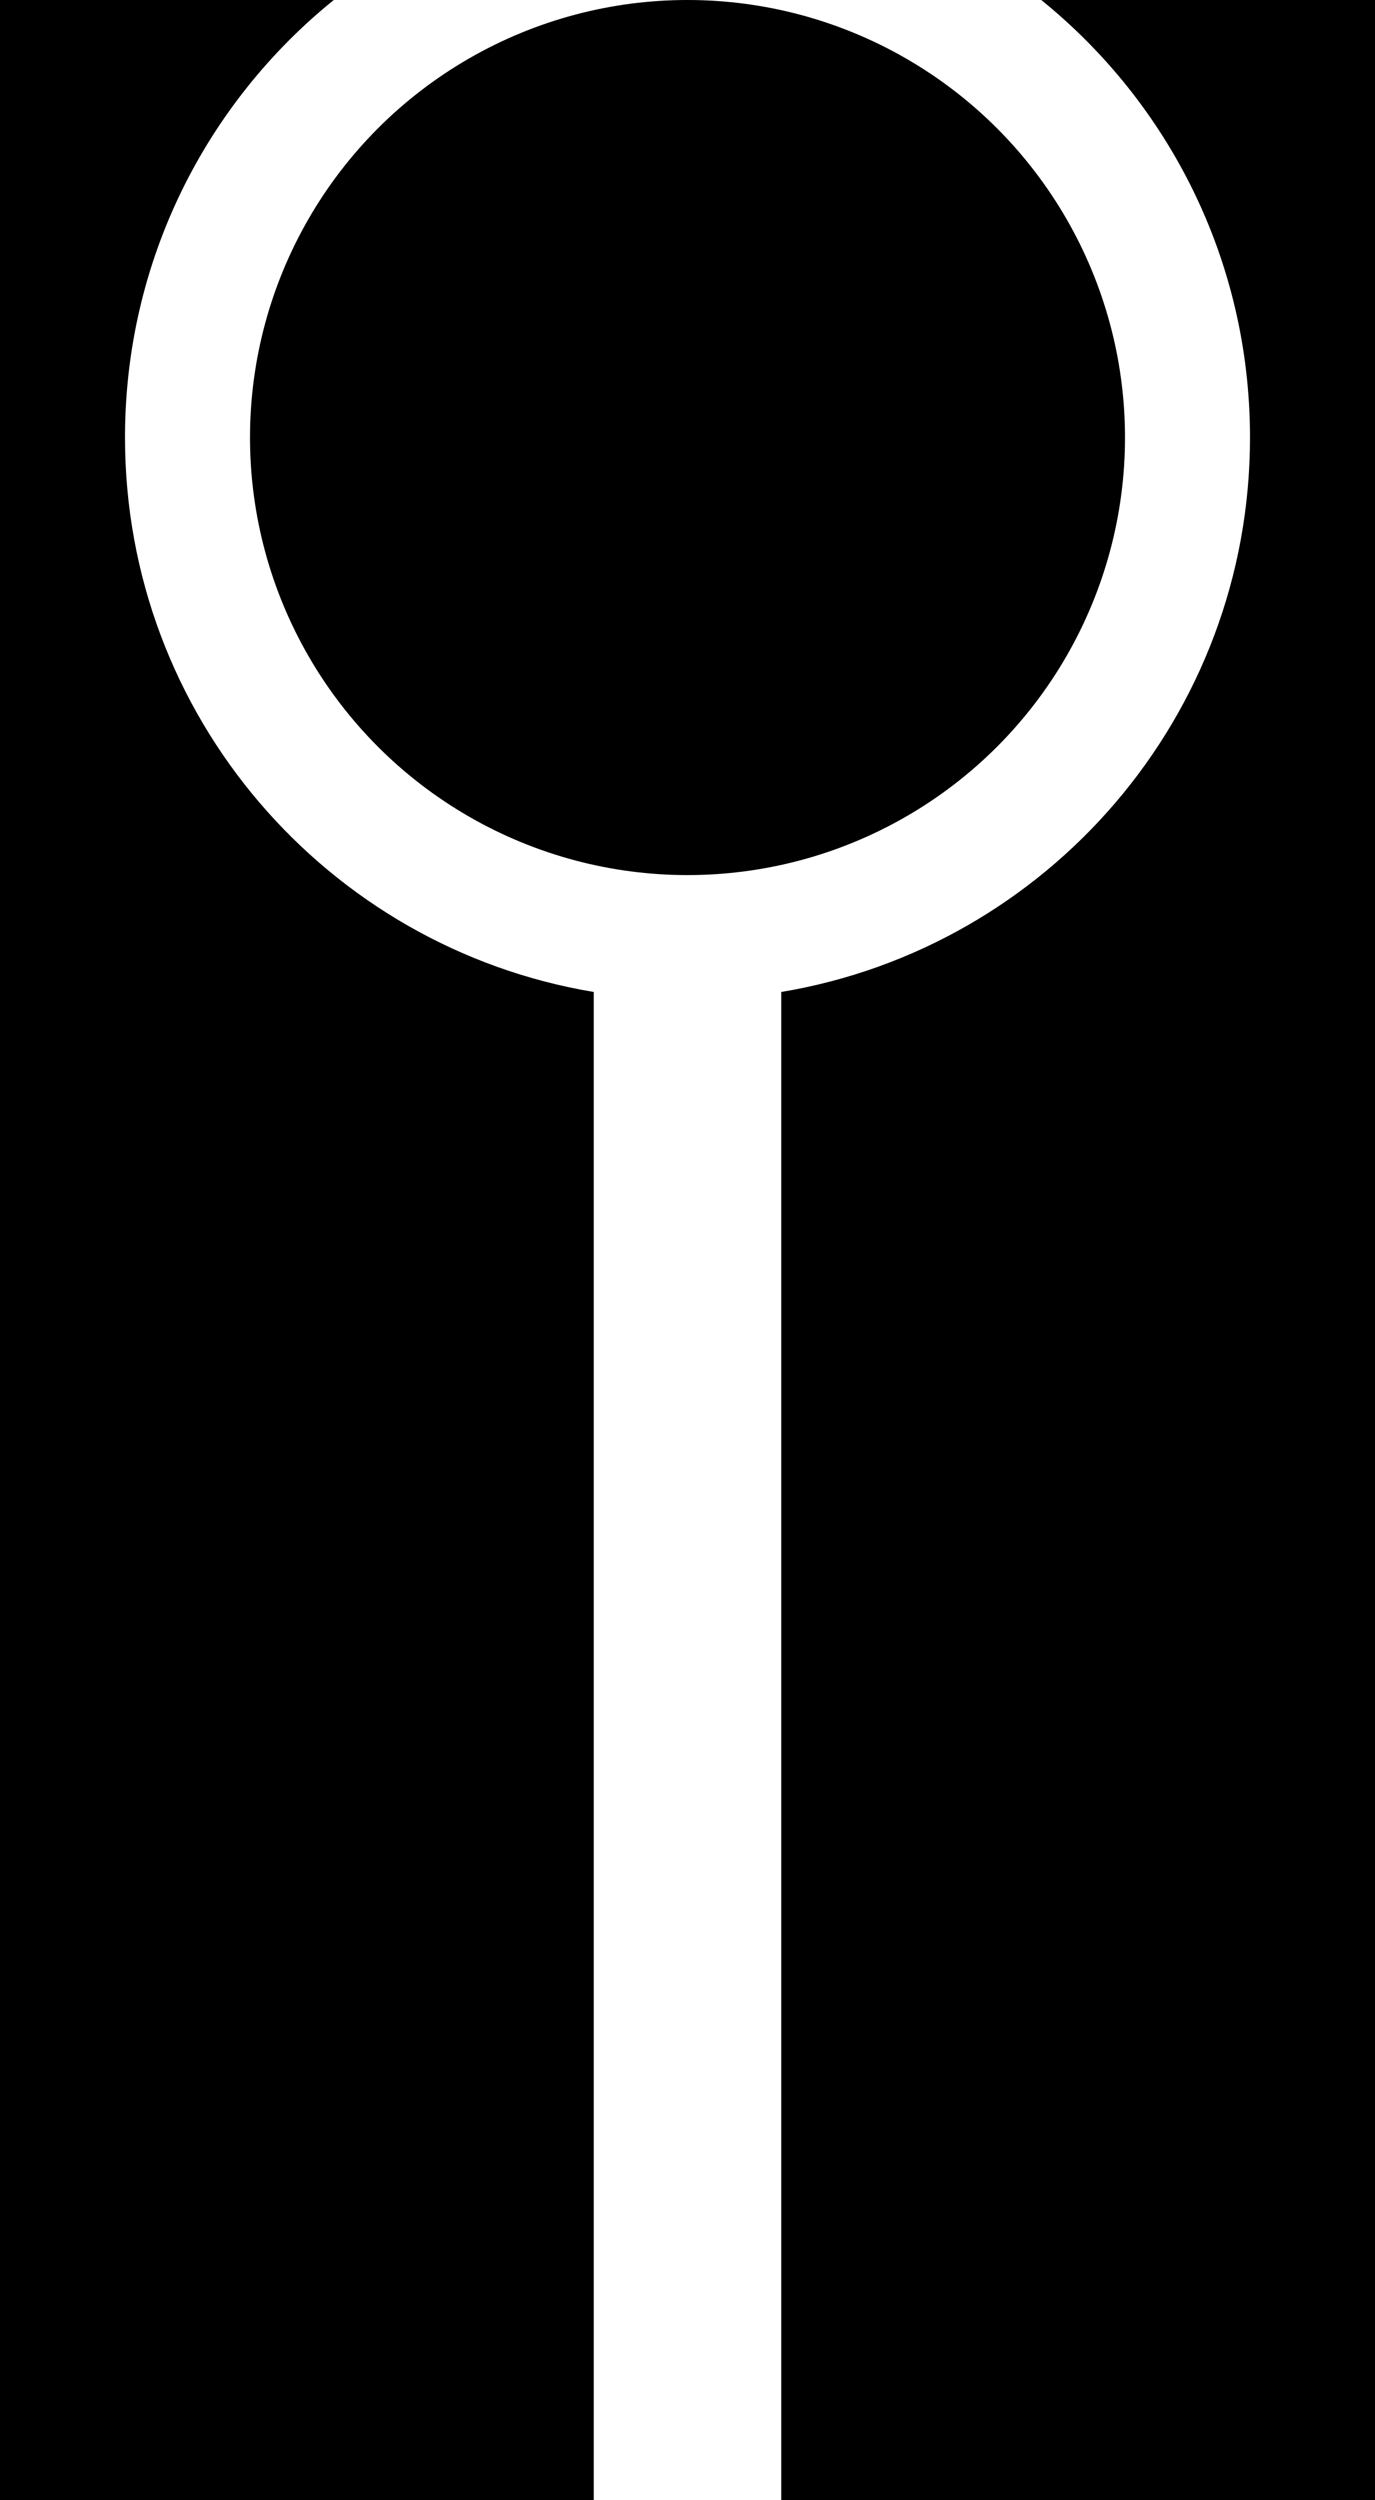 <?xml version="1.0" encoding="UTF-8" standalone="no"?>
<svg
   xmlns:dc="http://purl.org/dc/elements/1.1/"
   xmlns:cc="http://creativecommons.org/ns#"
   xmlns:rdf="http://www.w3.org/1999/02/22-rdf-syntax-ns#"
   xmlns:svg="http://www.w3.org/2000/svg"
   xmlns="http://www.w3.org/2000/svg"
   xmlns:sodipodi="http://sodipodi.sourceforge.net/DTD/sodipodi-0.dtd"
   xmlns:inkscape="http://www.inkscape.org/namespaces/inkscape"
   version="1.1"
   id="图层_1"
   x="0px"
   y="0px"
   viewBox="0 0 440 800"
   sodipodi:docname="Earth Caste [T'au'va, Greater Good, T'au Empire, Caste].svg"
   width="440"
   height="800"
   inkscape:version="0.92.3 (2405546, 2018-03-11)">
  <defs
     id="defs13" />
  <sodipodi:namedview
     pagecolor="#ffffff"
     bordercolor="#666666"
     borderopacity="1"
     objecttolerance="10"
     gridtolerance="10"
     guidetolerance="10"
     inkscape:pageopacity="0"
     inkscape:pageshadow="2"
     inkscape:window-width="1920"
     inkscape:window-height="1017"
     id="namedview11"
     showgrid="false"
     fit-margin-top="0"
     fit-margin-left="0"
     fit-margin-right="0"
     fit-margin-bottom="0"
     inkscape:pagecheckerboard="true"
     inkscape:zoom="0.472"
     inkscape:cx="-153.77119"
     inkscape:cy="200"
     inkscape:window-x="-8"
     inkscape:window-y="-8"
     inkscape:window-maximized="1"
     inkscape:current-layer="图层_1" />
  <g
     id="g8"
     transform="matrix(2,0,0,2,-280,-100)">
    <circle
       cx="250"
       cy="120"
       r="70"
       id="circle2" />
    <path
       d="m 160,120 c 0,-28.3 13,-53.5 33.4,-70 H 140 v 400 h 95 V 208.7 C 192.4,201.6 160,164.6 160,120 Z"
       id="path4"
       inkscape:connector-curvature="0" />
    <path
       d="m 306.6,50 c 20.4,16.5 33.4,41.7 33.4,70 0,44.6 -32.4,81.6 -75,88.7 V 450 h 95 V 50 Z"
       id="path6"
       inkscape:connector-curvature="0" />
  </g>
</svg>
